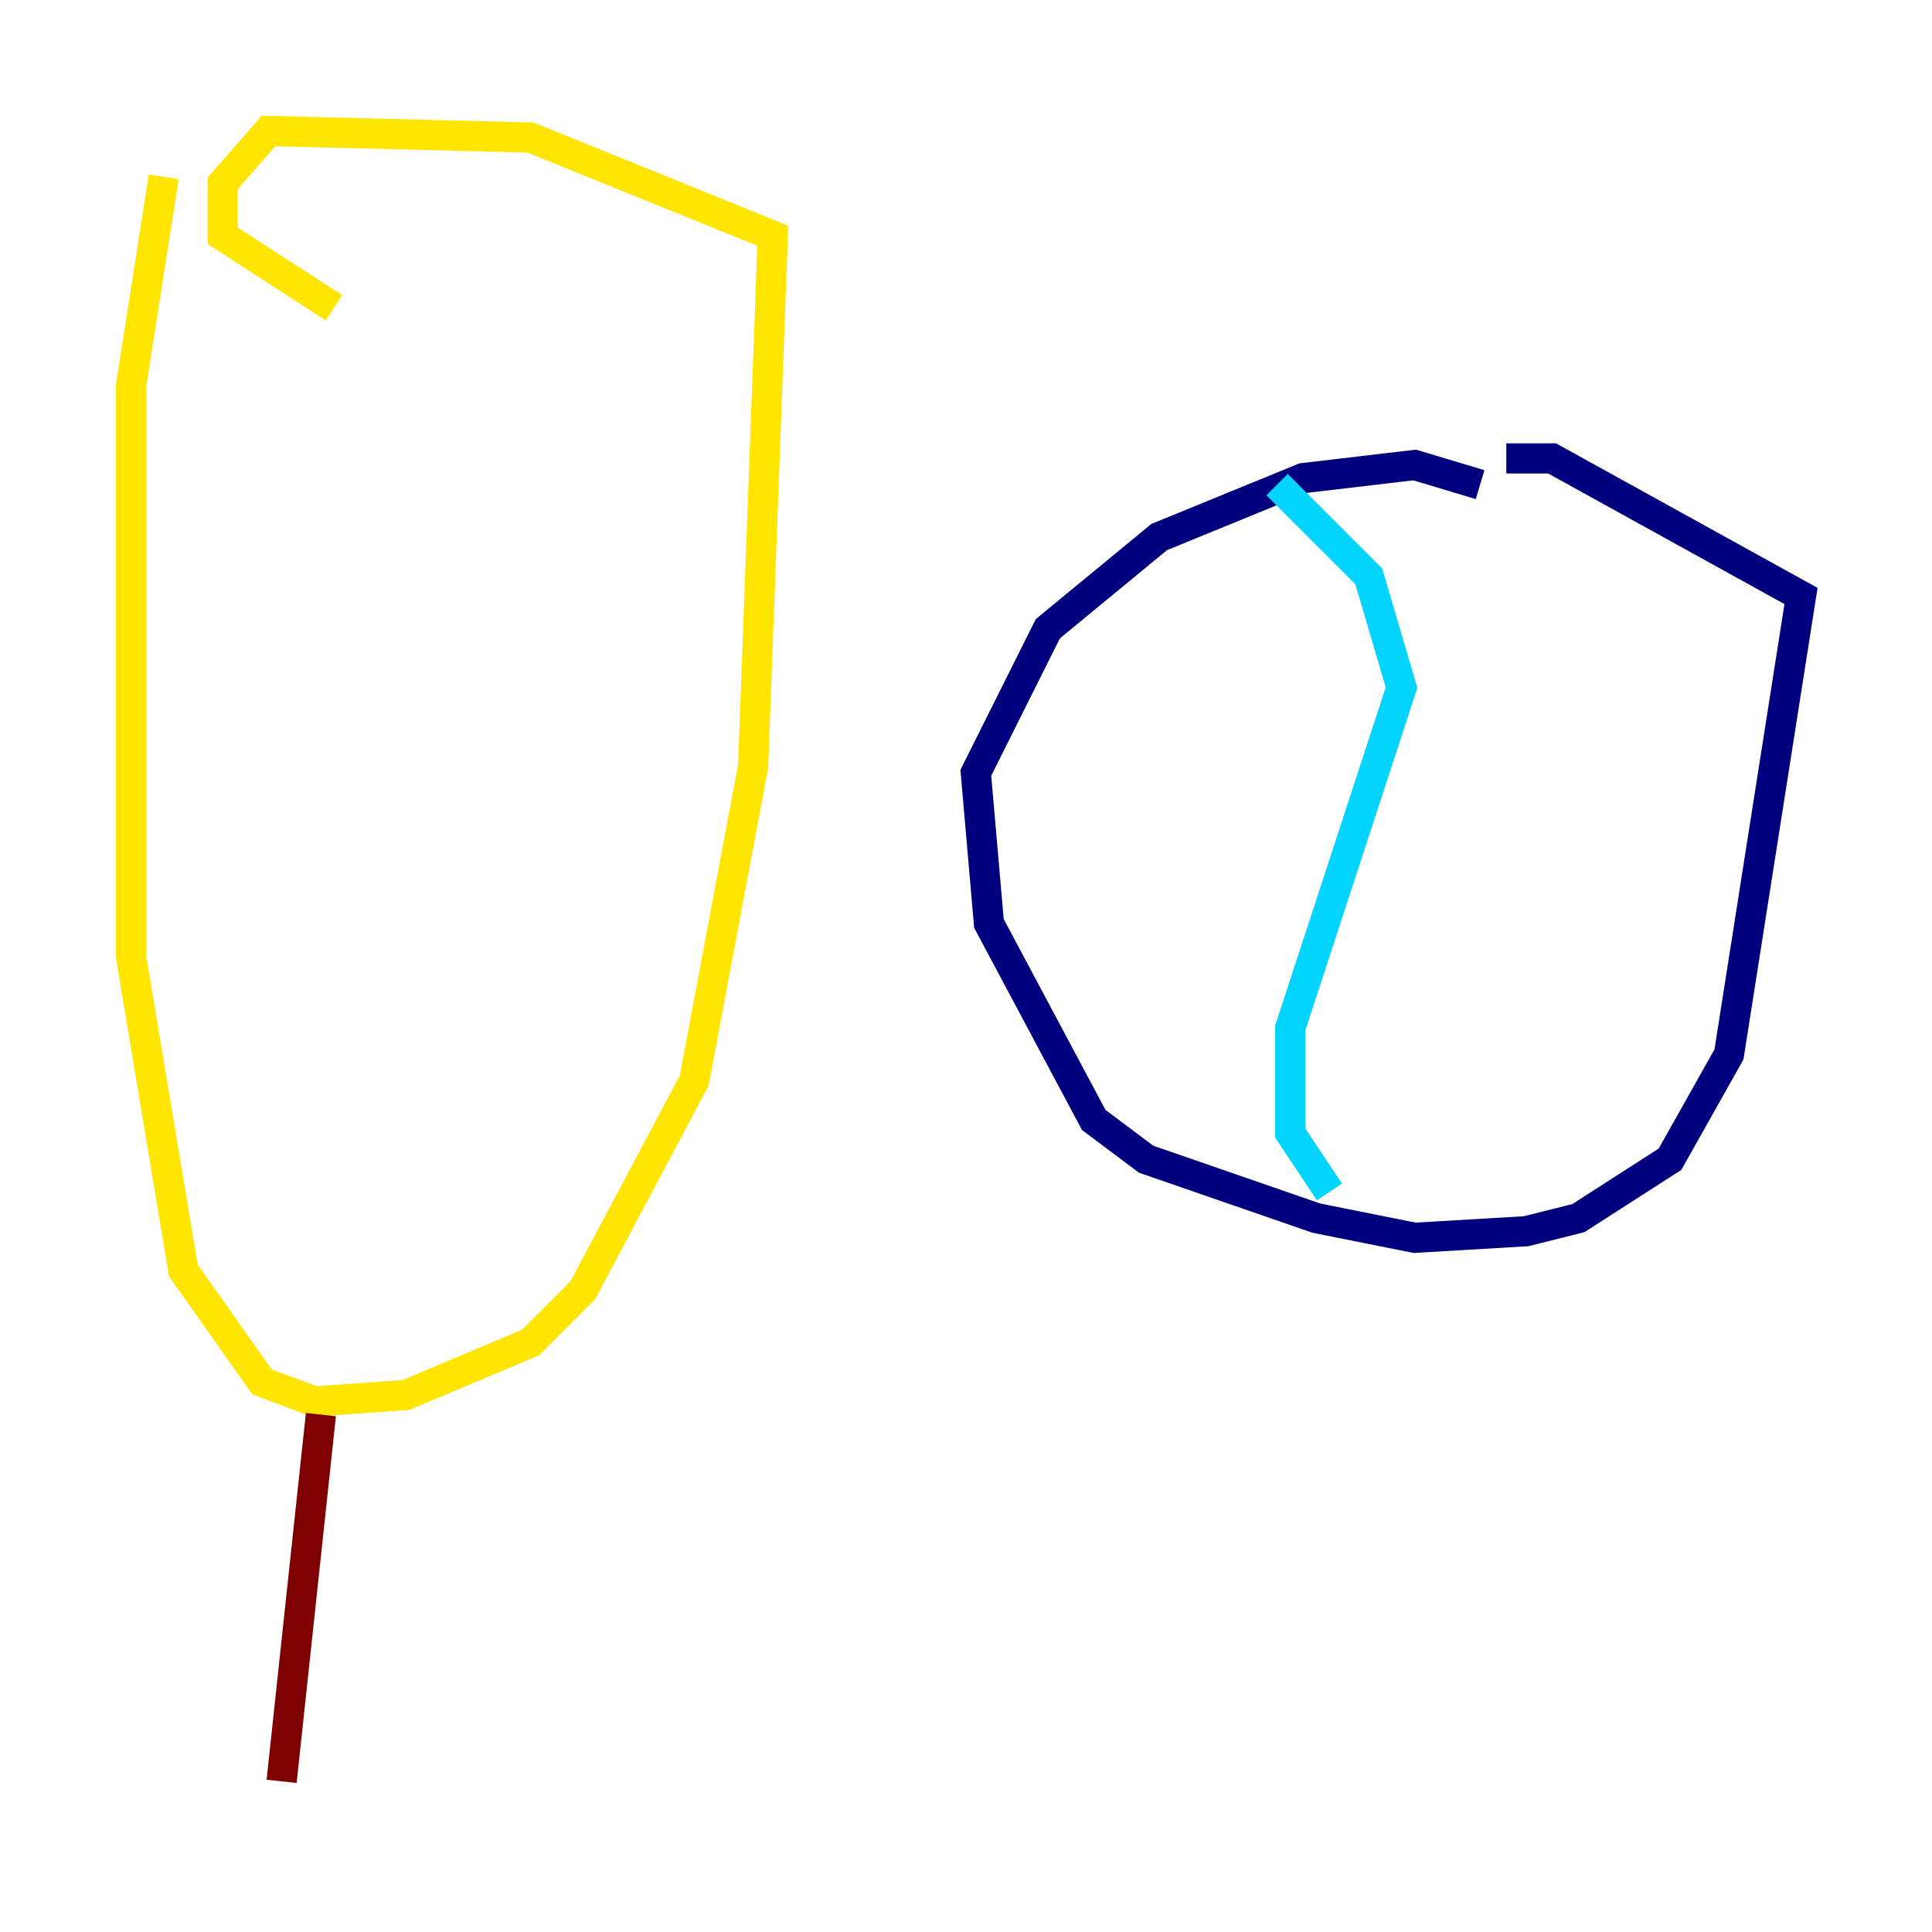 <?xml version="1.0" encoding="utf-8" ?>
<svg baseProfile="tiny" height="128" version="1.2" viewBox="0,0,128,128" width="128" xmlns="http://www.w3.org/2000/svg" xmlns:ev="http://www.w3.org/2001/xml-events" xmlns:xlink="http://www.w3.org/1999/xlink"><defs /><polyline fill="none" points="98.061,32.108 93.722,30.807 86.346,31.675 76.8,35.58 69.424,41.654 64.651,51.2 65.519,61.18 72.461,74.197 75.932,76.8 87.214,80.705 93.722,82.007 101.098,81.573 104.57,80.705 110.644,76.8 114.549,69.858 119.322,39.485 102.834,30.373 99.797,30.373" stroke="#00007f" stroke-width="2" /><polyline fill="none" points="84.61,32.108 90.685,38.183 92.854,45.559 85.478,68.122 85.478,75.064 88.081,78.969" stroke="#00d4ff" stroke-width="2" /><polyline fill="none" points="10.848,11.715 8.678,25.6 8.678,63.349 12.149,84.176 17.356,91.552 20.827,92.854 26.902,92.42 35.146,88.949 38.617,85.478 45.993,71.593 49.898,50.766 51.2,15.62 35.146,9.112 17.79,8.678 14.752,12.149 14.752,15.62 22.129,20.393" stroke="#ffe500" stroke-width="2" /><polyline fill="none" points="21.261,93.722 18.658,118.02" stroke="#7f0000" stroke-width="2" /></svg>